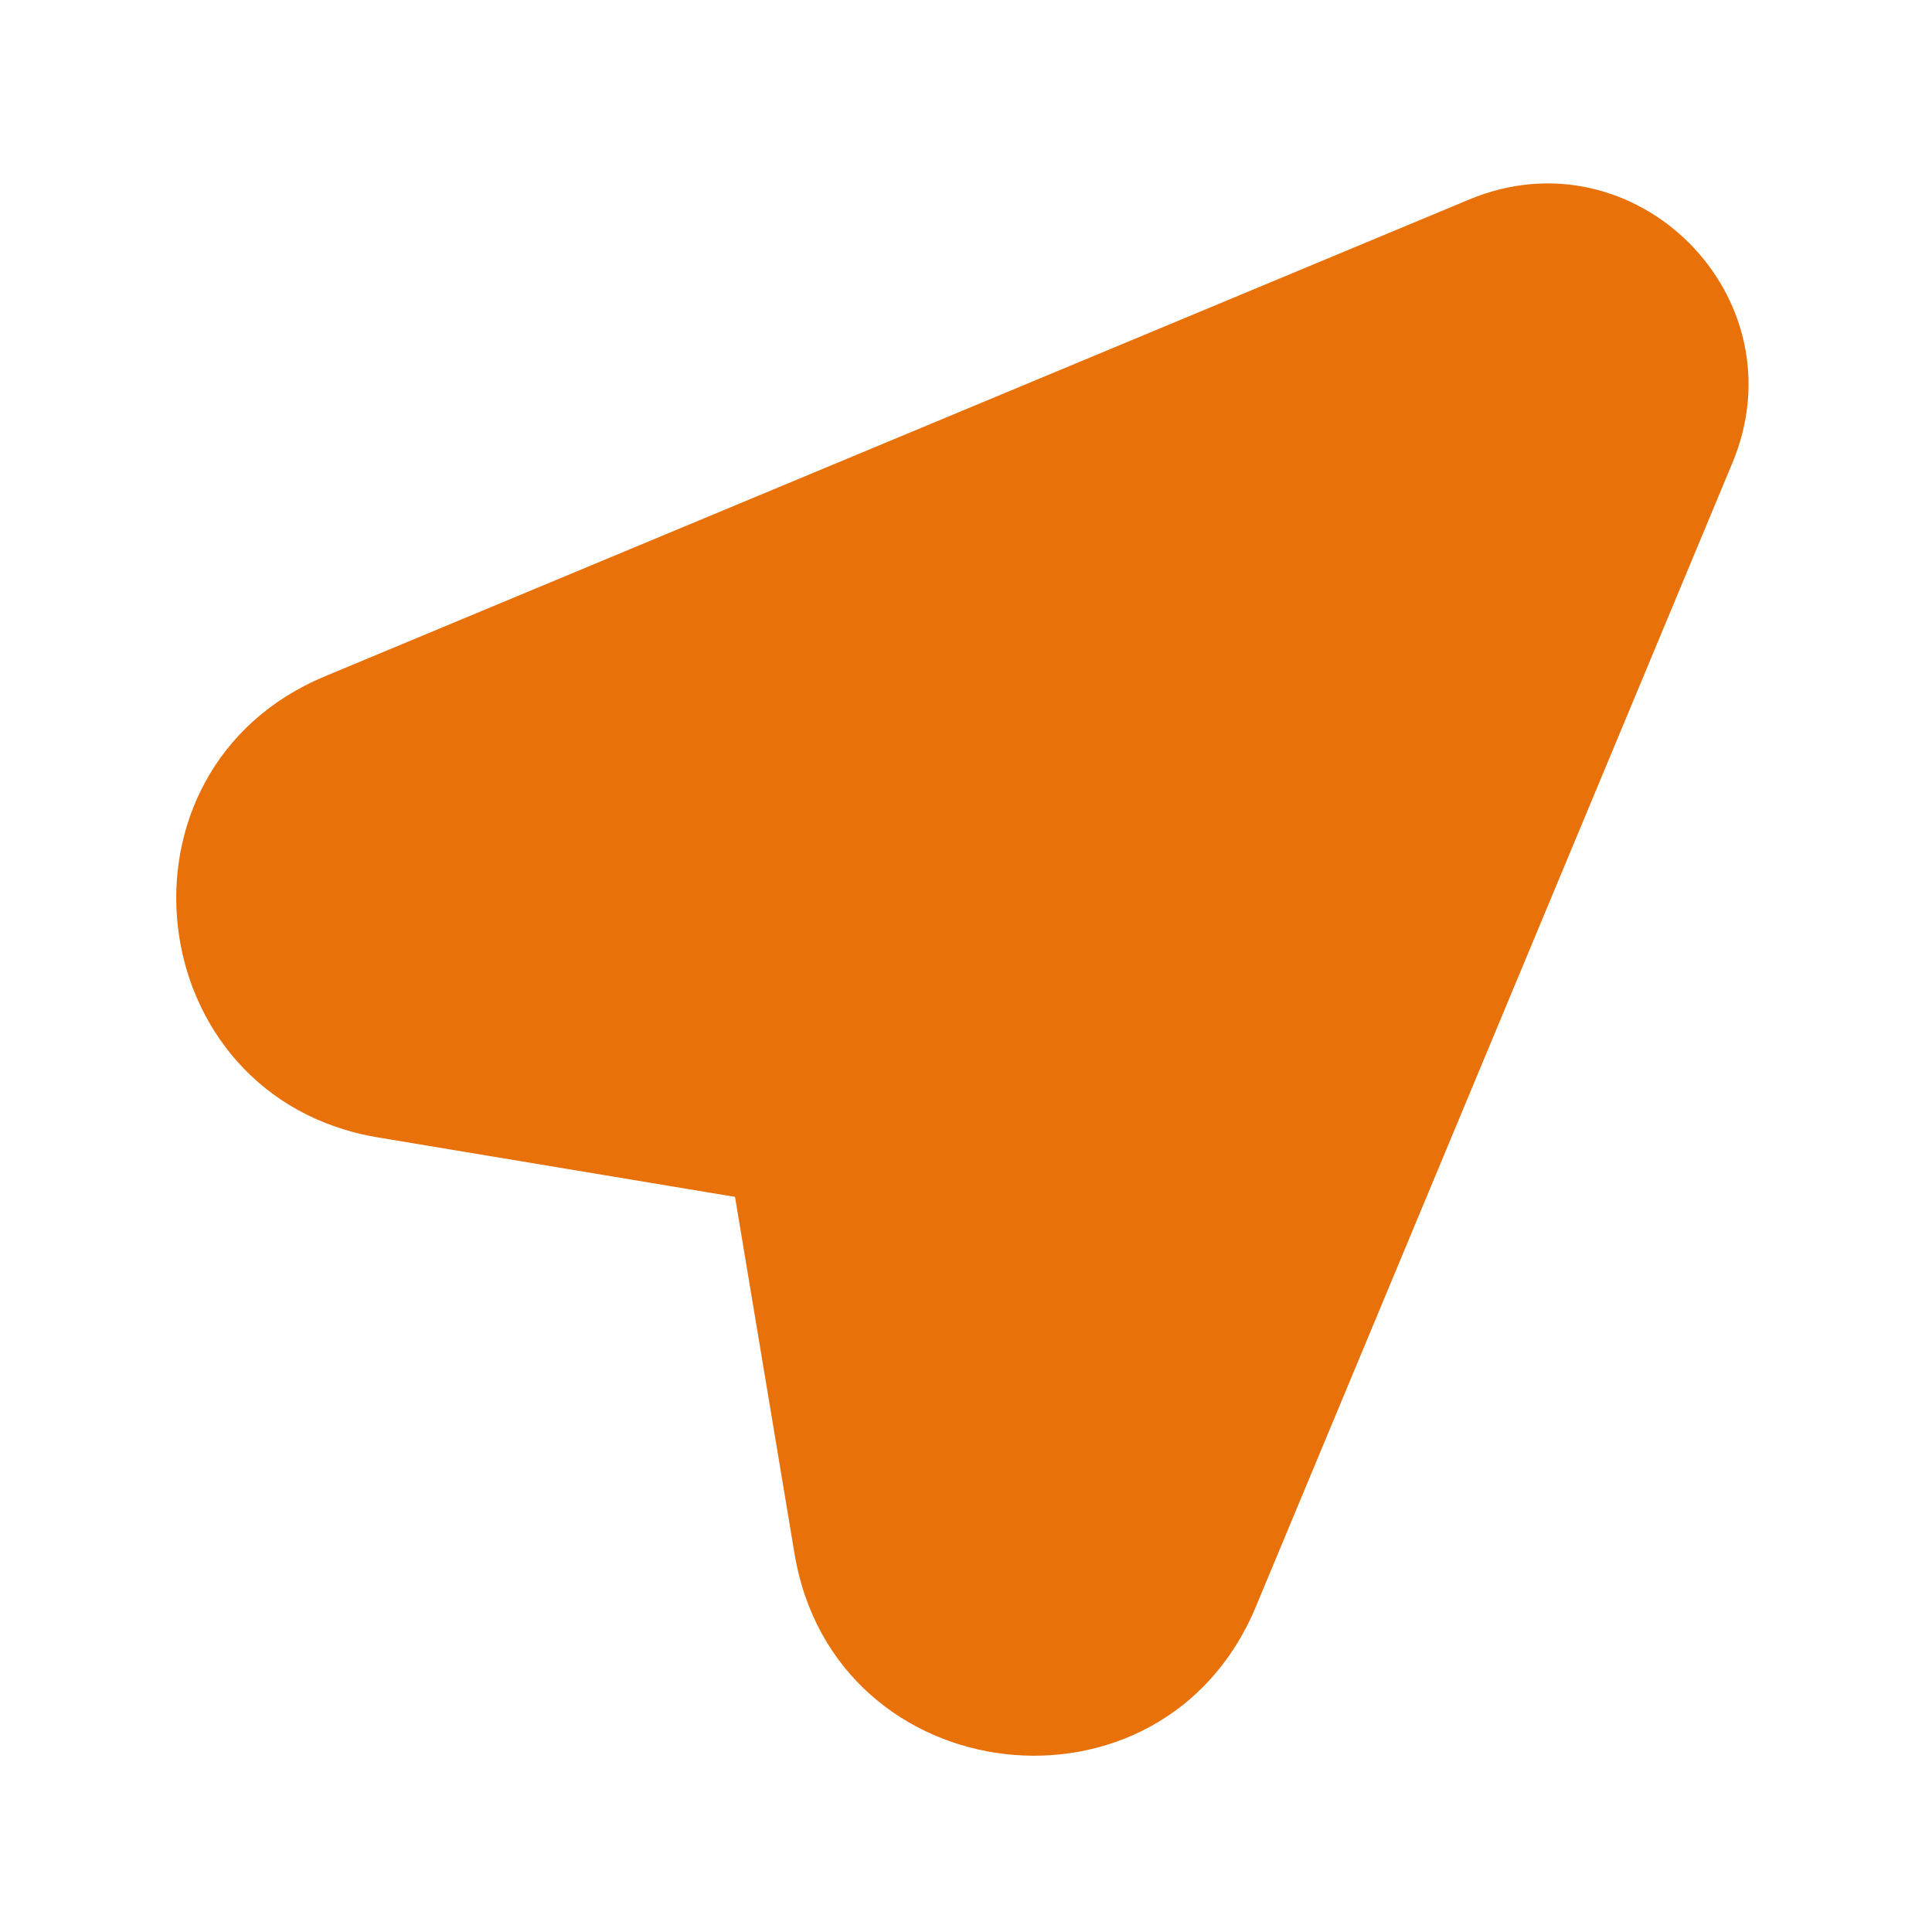 <svg width="20" height="20" viewBox="0 0 20 20" fill="none" xmlns="http://www.w3.org/2000/svg">
<path fill-rule="evenodd" clip-rule="evenodd" d="M17.935 4.789C18.65 3.072 16.928 1.349 15.21 2.065L3.364 7.001C1.047 7.966 1.438 11.362 3.914 11.775L7.609 12.39L8.225 16.085C8.638 18.561 12.033 18.953 12.999 16.636L17.935 4.789Z" fill="#E8710A"/>
</svg>
